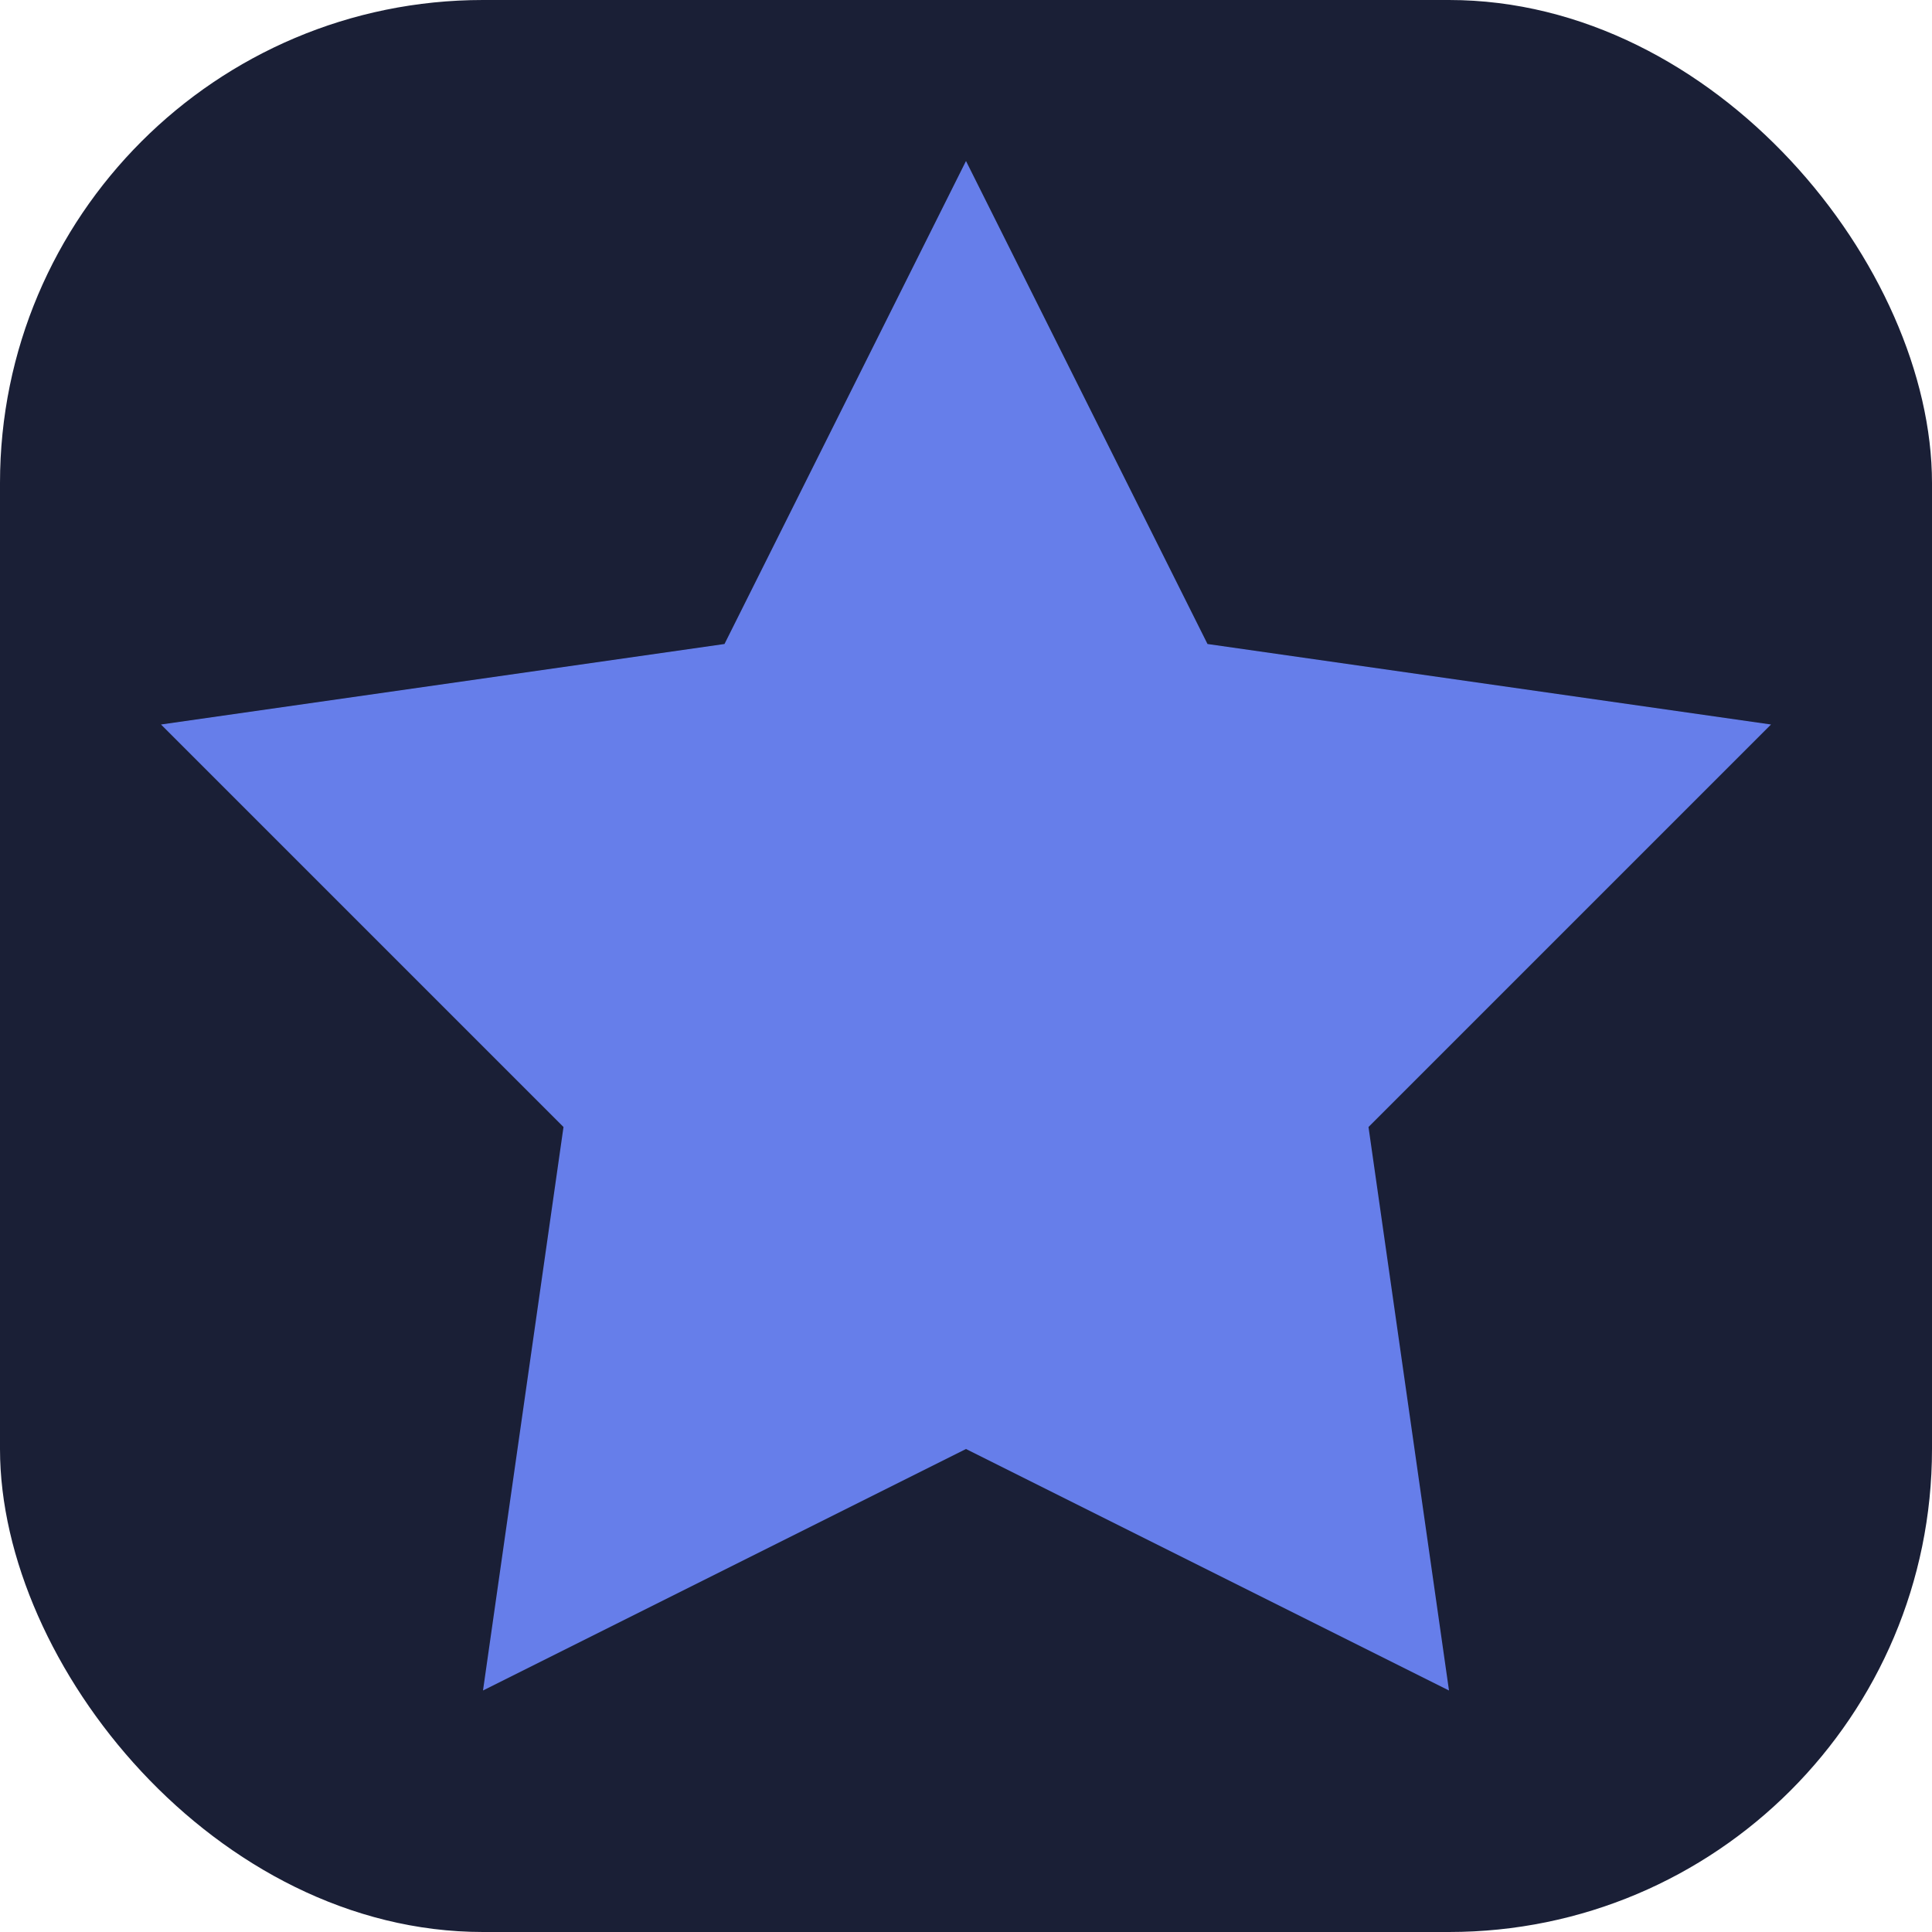 <svg xmlns="http://www.w3.org/2000/svg" width="256" height="256" viewBox="0 0 24 24" fill="none">
  <rect width="24" height="24" rx="6" fill="#1a1f36"/>
  <path d="M12 2L15 8L22 9L17 14L18 21L12 18L6 21L7 14L2 9L9 8L12 2Z" fill="url(#gradient)"/>
  <defs>
    <linearGradient id="gradient" x1="12" y1="2" x2="12" y2="22">
      <stop offset="0%" style="stop-color:#667eea;stop-opacity:1"/>
      <stop offset="100%" style="stop-color:#764ba2;stop-opacity:1"/>
    </linearGradient>
  </defs>
</svg>